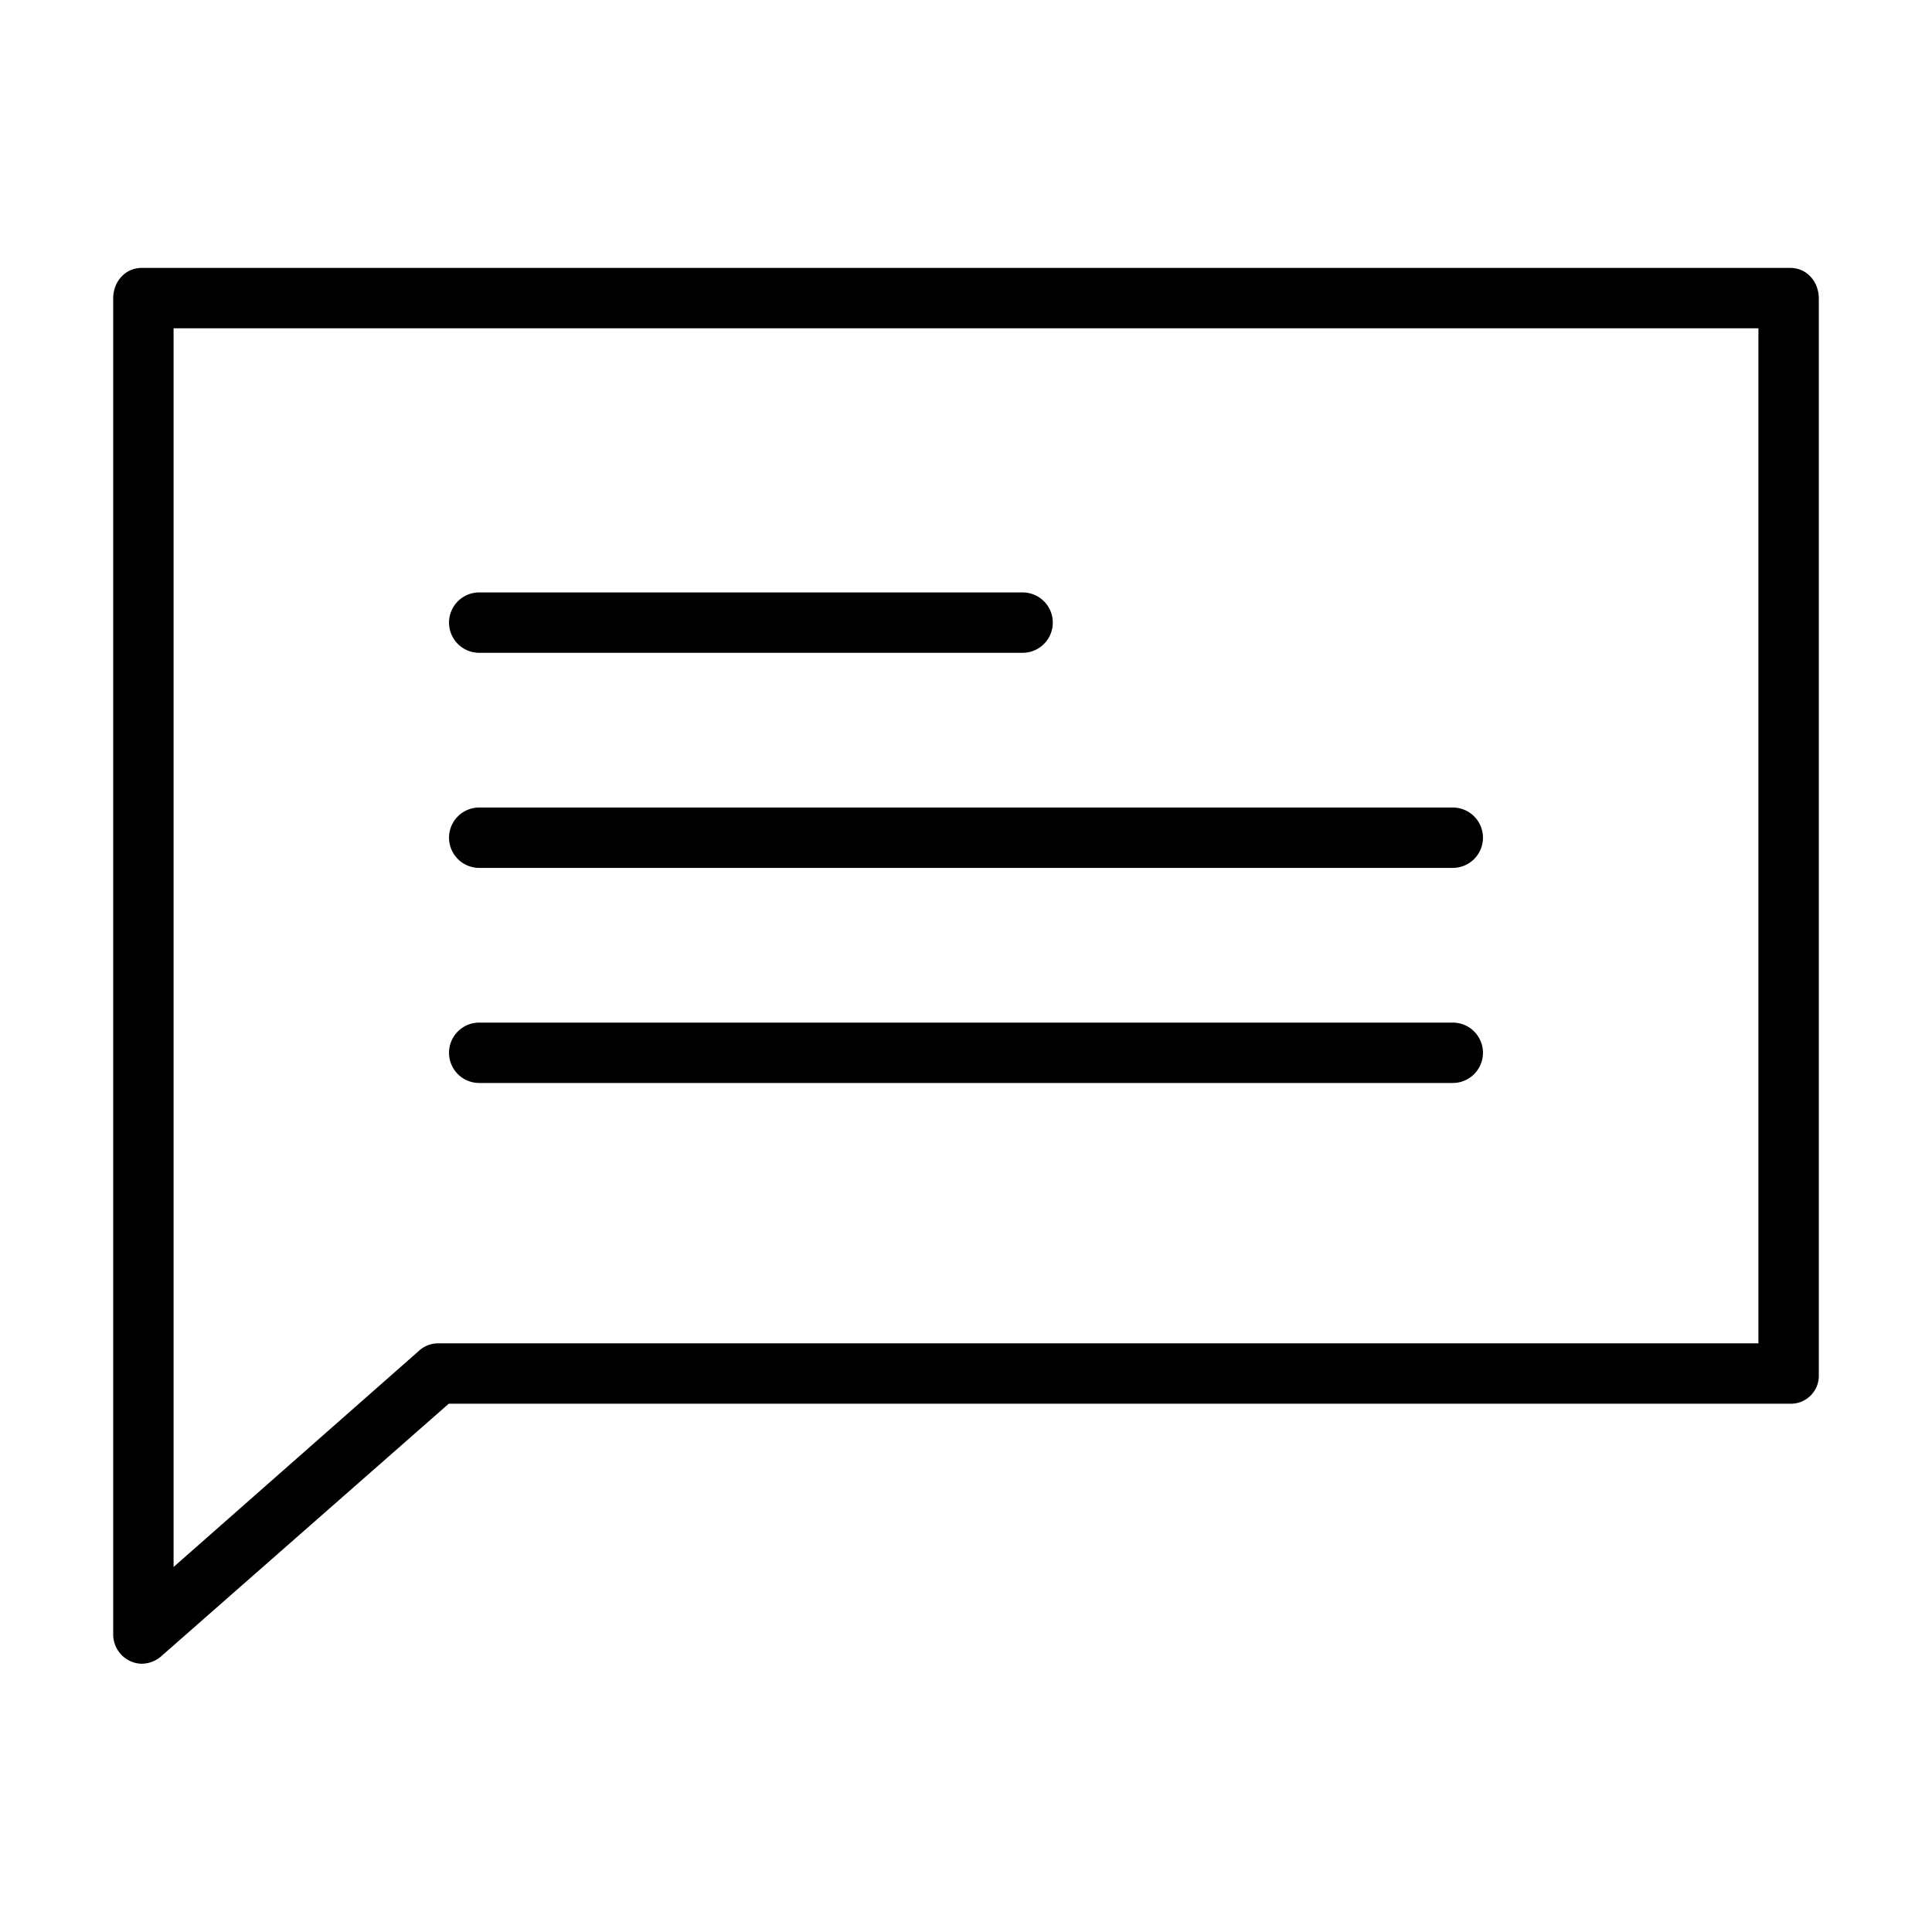 <?xml version="1.0"?>
<svg xmlns="http://www.w3.org/2000/svg" id="Layer_1" data-name="Layer 1" viewBox="0 0 512 512" width="512" height="512"><title>Chat</title><path d="M34.477,440.193a7.5,7.5,0,0,0,3.193.714,8.013,8.013,0,0,0,5.217-2.125L118.924,372H474.438A7.4,7.4,0,0,0,482,364.288V79.093c0-4.419-3.143-8.093-7.562-8.093H37.562C33.143,71,30,74.674,30,79.093V432.907A7.8,7.8,0,0,0,34.477,440.193ZM46,87H466V356H115.916a7.6,7.6,0,0,0-5.051,2.125L46,415.267Z"/><path d="M127,230H385a8,8,0,0,0,0-16H127a8,8,0,0,0,0,16Z"/><path d="M127,173H271a8,8,0,0,0,0-16H127a8,8,0,0,0,0,16Z"/><path d="M127,287H385a8,8,0,0,0,0-16H127a8,8,0,0,0,0,16Z"/></svg>

